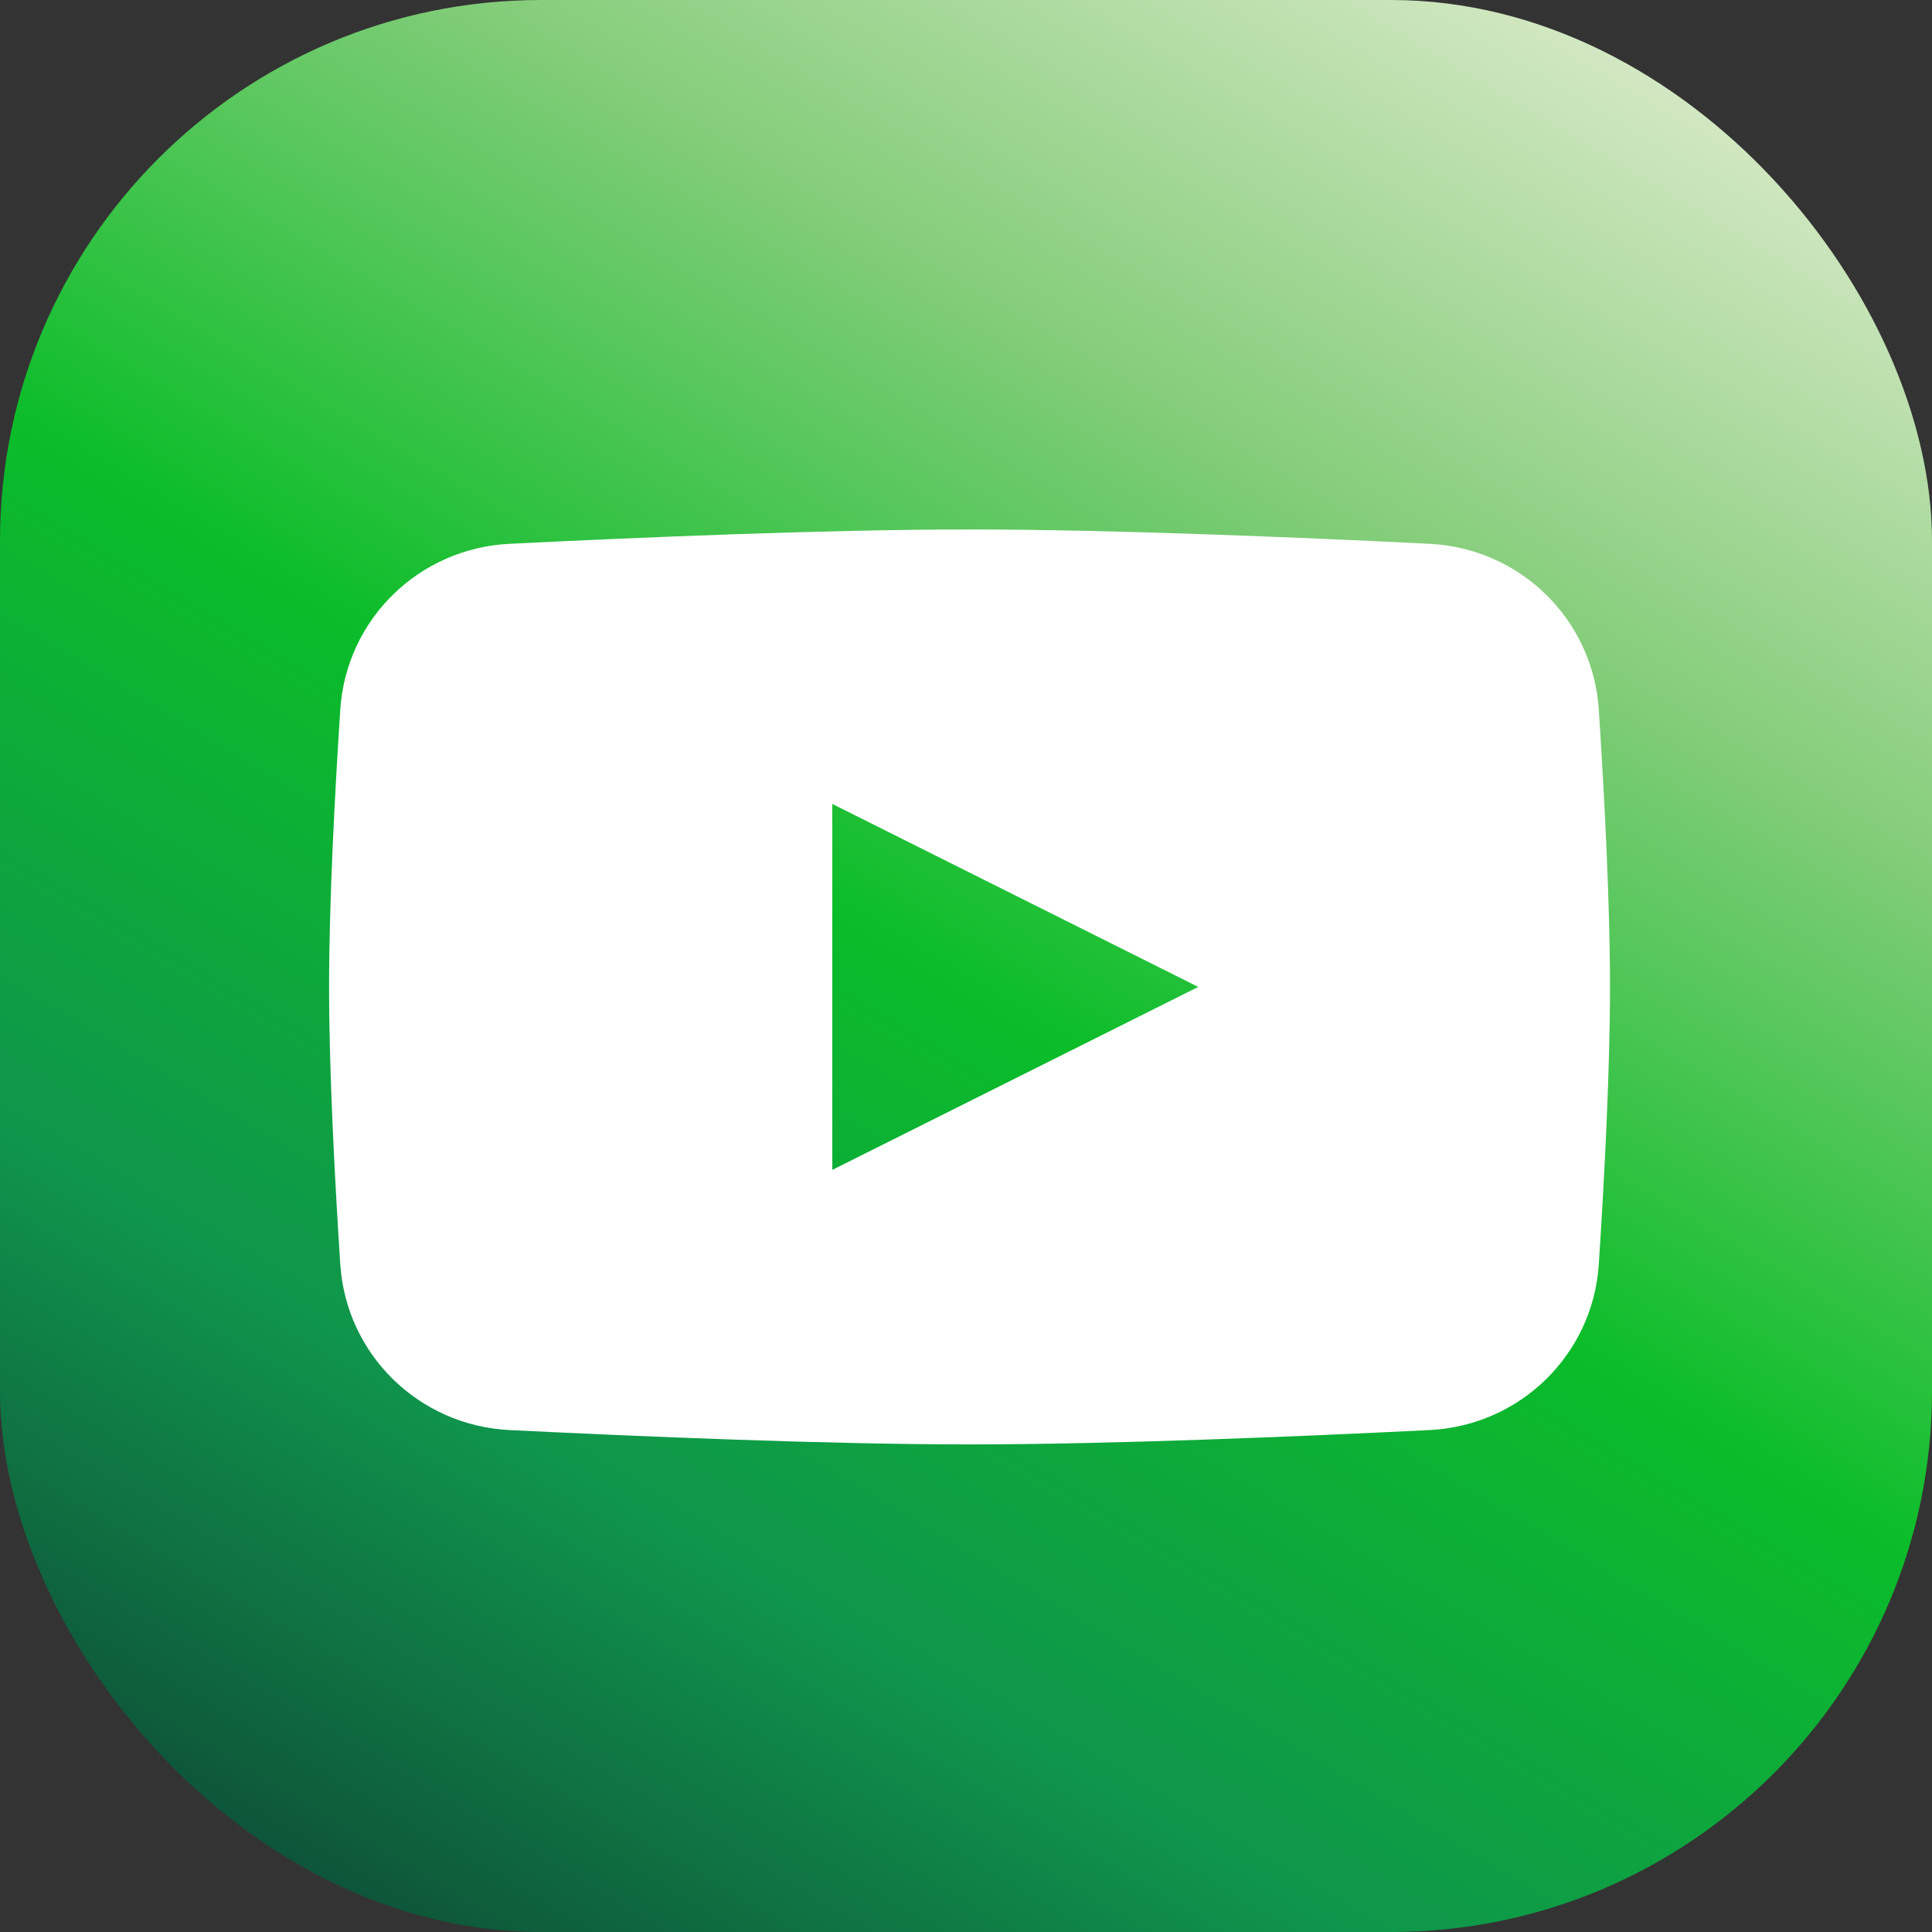 <svg width="150" height="150" viewBox="0 0 150 150" fill="none" xmlns="http://www.w3.org/2000/svg">
<rect x="0" y="0" width="150" height="150" fill="#333333" stroke="none"/>
<rect width="150" height="150" rx="42" fill="url(#paint0_linear_324_194)"/>
<path fill-rule="evenodd" clip-rule="evenodd" d="M39.56 42.221C32.525 42.569 26.875 48.077 26.418 55.105C25.981 61.839 25.55 70.124 25.55 76.625C25.55 83.126 25.981 91.412 26.418 98.145C26.875 105.173 32.525 110.681 39.56 111.03C49.746 111.534 64.305 112.143 75.275 112.143C86.245 112.143 100.804 111.534 110.99 111.03C118.024 110.681 123.675 105.173 124.131 98.145C124.569 91.412 125 83.126 125 76.625C125 70.124 124.569 61.839 124.131 55.105C123.675 48.077 118.024 42.569 110.99 42.221C100.804 41.716 86.245 41.107 75.275 41.107C64.305 41.107 49.746 41.716 39.56 42.221ZM93.033 76.625L64.619 90.832V62.418L93.033 76.625Z" fill="white"/>
<defs>
<linearGradient id="paint0_linear_324_194" x1="109" y1="-12" x2="12.5" y2="150" gradientUnits="userSpaceOnUse">
<stop stop-color="#DDEBCC"/>
<stop offset="0.248" stop-color="#84CD7A"/>
<stop offset="0.495" stop-color="#0BBD29"/>
<stop offset="0.75" stop-color="#0F954C"/>
<stop offset="1" stop-color="#0E4434"/>
</linearGradient>
</defs>
</svg>
